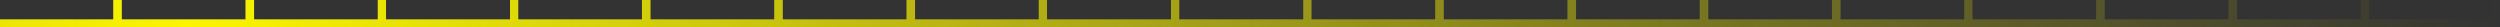 <?xml version="1.0" encoding="UTF-8"?>
<svg id="_Слой_1" data-name="Слой_1" xmlns="http://www.w3.org/2000/svg" width="814.7" height="8.9" version="1.1" xmlns:xlink="http://www.w3.org/1999/xlink" viewBox="0 0 814.7 8.9">
  <rect x="0" y="0" width="814.7" height="8.9" fill="#333333" stroke="none"/>
  <!-- Generator: Adobe Illustrator 29.0.1, SVG Export Plug-In . SVG Version: 2.1.0 Build 192)  -->
  <defs>
    <style>
      .st0 {
        fill: url(#_Безымянный_градиент_237);
      }
    </style>
    <linearGradient id="_Безымянный_градиент_237" data-name="Безымянный градиент 237" x1="-693.3" y1="4.5" x2="815.2" y2="4.5" gradientUnits="userSpaceOnUse">
      <stop offset="0" stop-color="#FBF501" stop-opacity="0"/>
      <stop offset=".5" stop-color="#FBF501"/>
      <stop offset="1" stop-color="#FBF501" stop-opacity="0"/>
    </linearGradient>
  </defs>
  <polygon class="st0" points="815.2 0 815.2 9.1 0 9.1 0 6.3 36.9 6.3 36.9 0 39.7 0 39.7 6.3 80 6.3 80 0 82.8 0 82.8 6.3 123.1 6.3 123.1 0 125.8 0 125.8 6.3 166.2 6.3 166.2 0 168.9 0 168.9 6.3 209.2 6.3 209.2 0 212 0 212 6.3 252.3 6.3 252.3 0 255.1 0 255.1 6.3 295.4 6.3 295.4 0 298.2 0 298.2 6.3 338.5 6.3 338.5 0 341.2 0 341.2 6.3 381.6 6.3 381.6 0 384.3 0 384.3 6.3 424.7 6.3 424.7 0 427.4 0 427.4 6.3 467.7 6.3 467.7 0 470.5 0 470.5 6.3 510.8 6.3 510.8 0 513.6 0 513.6 6.3 553.9 6.3 553.9 0 556.7 0 556.7 6.3 597 6.3 597 0 599.8 0 599.8 6.3 640.1 6.3 640.1 0 642.8 0 642.8 6.3 683.1 6.3 683.1 0 685.9 0 685.9 6.3 726.2 6.3 726.2 0 729 0 729 6.3 769.3 6.3 769.3 0 772.1 0 772.1 6.3 812.4 6.3 812.4 0 815.2 0"/>
</svg>